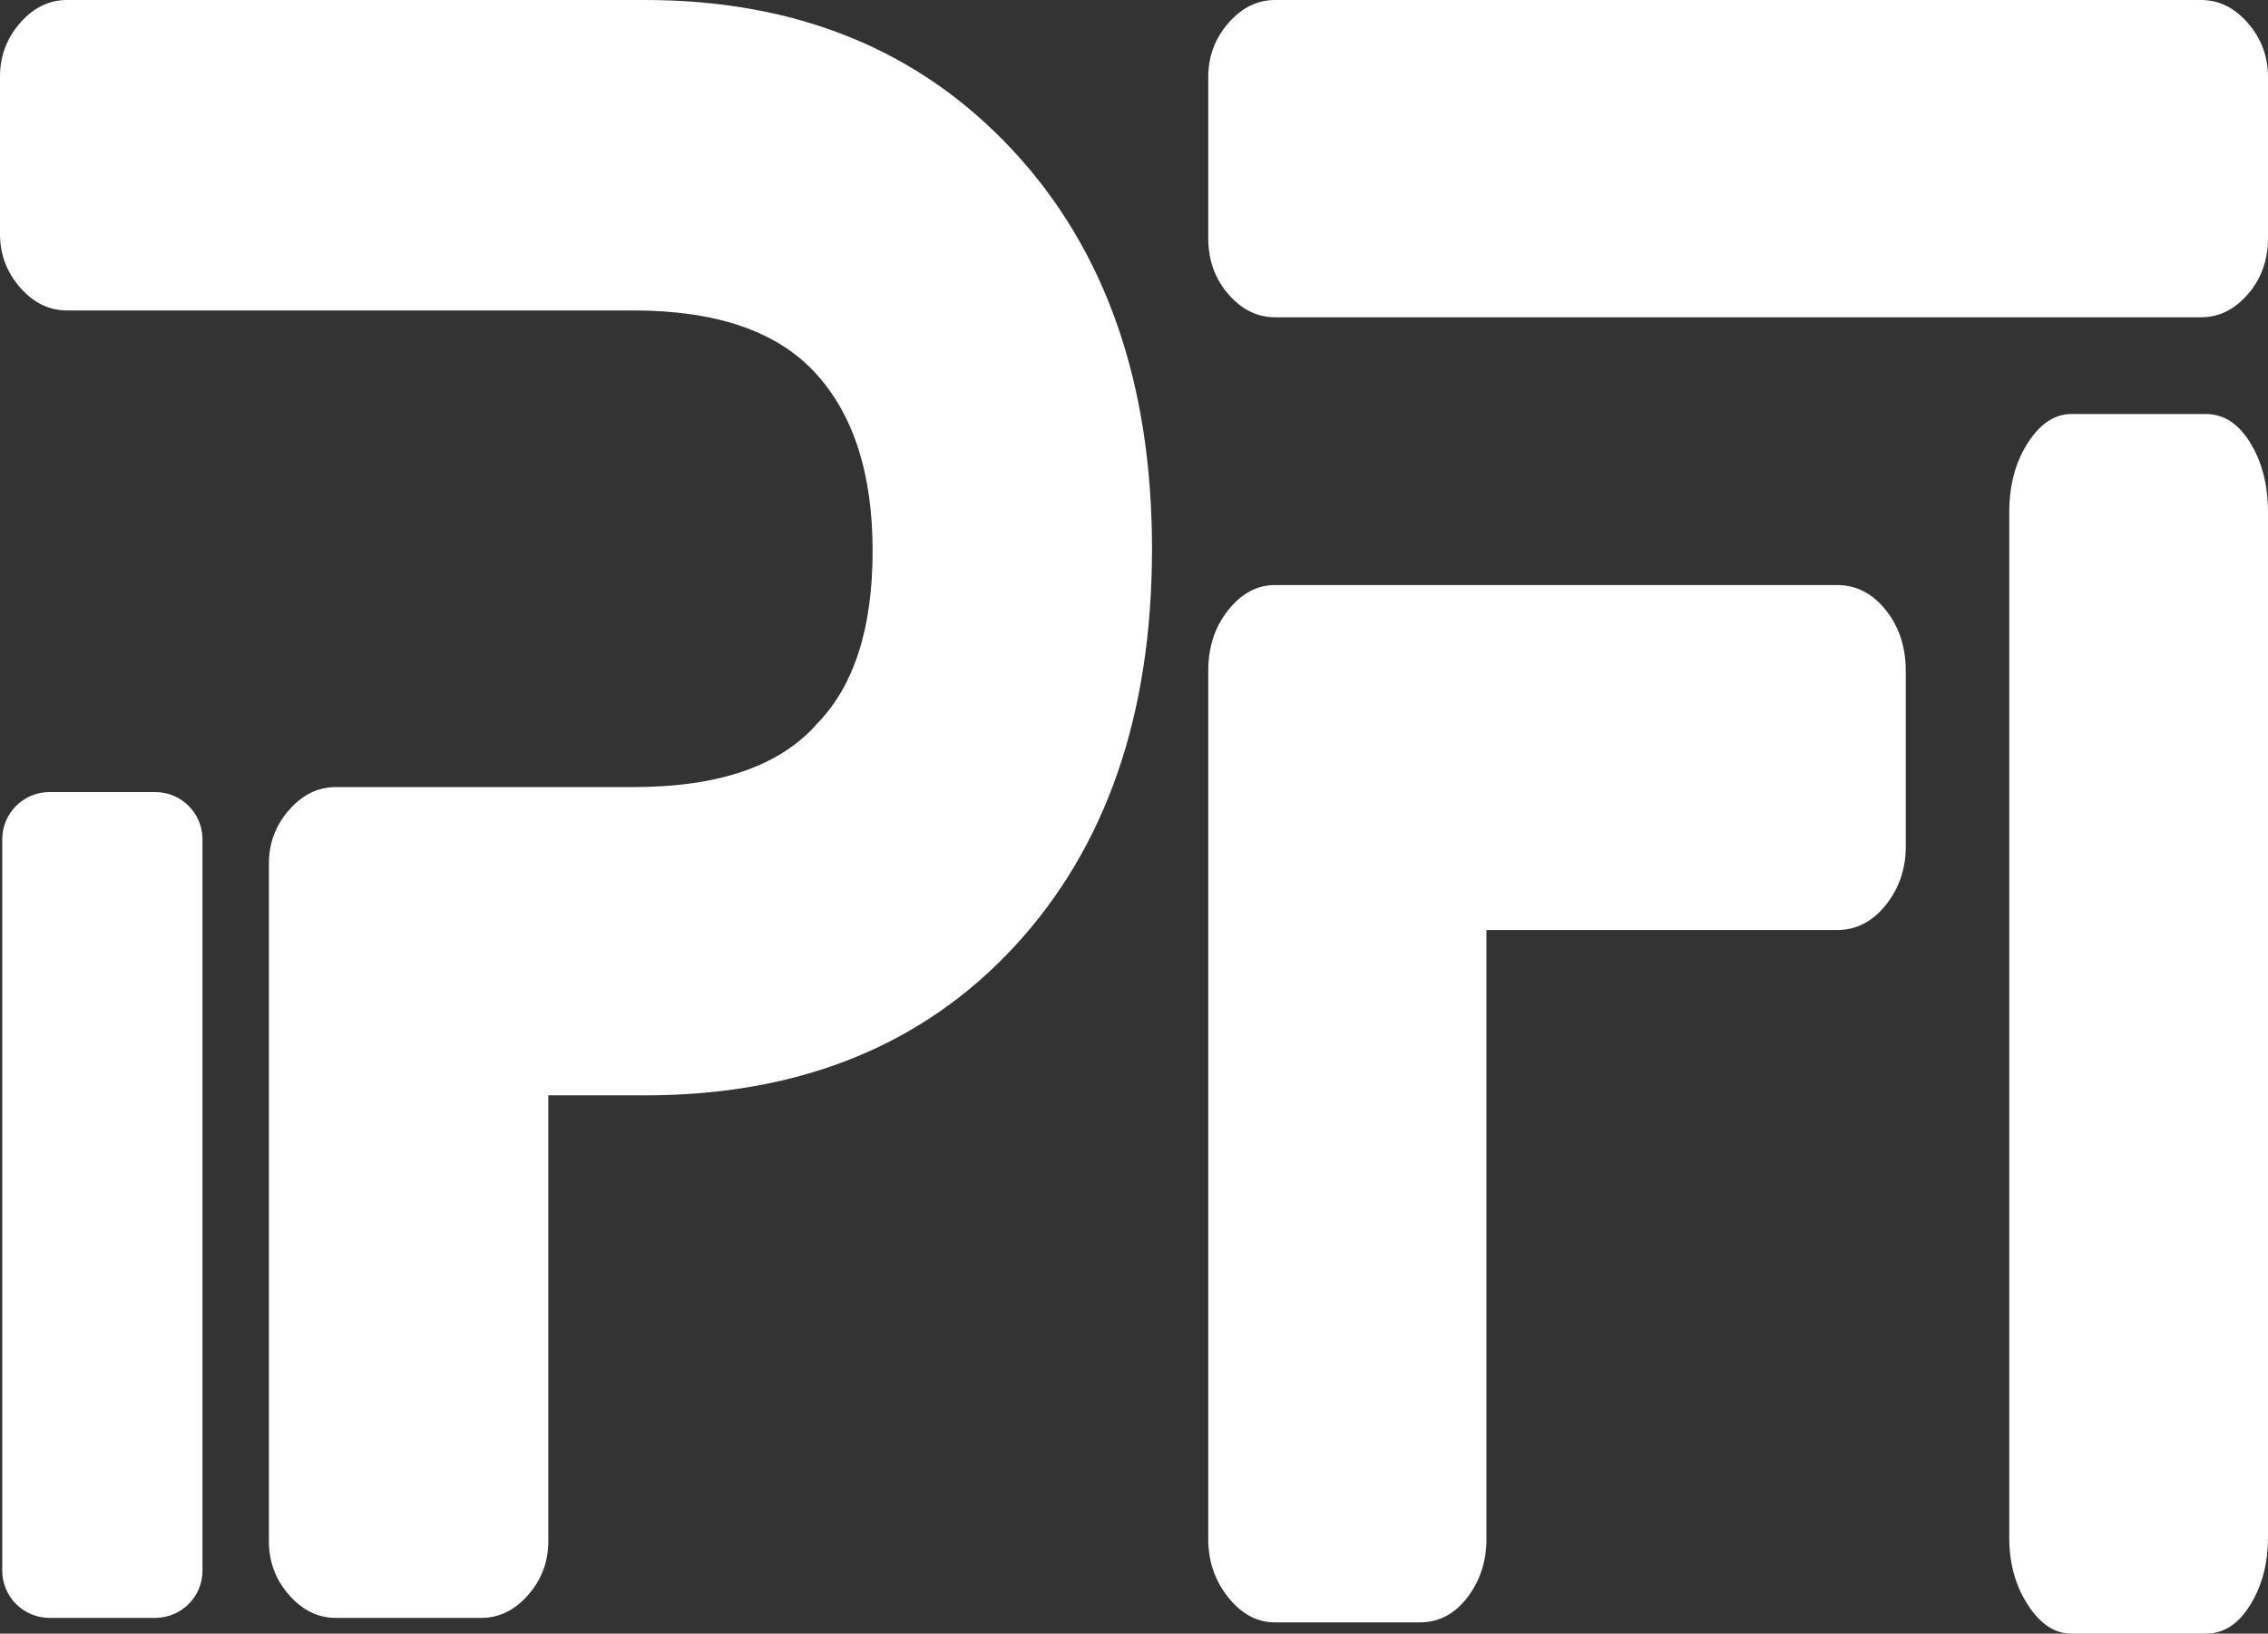 <svg width="1008px" height="726px" viewBox="0 0 1008 726" version="1.1" xmlns="http://www.w3.org/2000/svg" xmlns:xlink="http://www.w3.org/1999/xlink">
    <rect x="0" y="0" width="1008" height="726" fill="#333333" stroke="none"/>
    <g id="Page-1" stroke="none" stroke-width="1" fill="none" fill-rule="evenodd">
        <g id="1:1" transform="translate(-36, -177)" fill="#fffff" fill-rule="nonzero">
            <g id="logo-2-copy" transform="translate(36, 177)">
                <path d="M816.512,260 C824.981,260 832.18,263.701 838.108,271.102 C844.036,278.503 847,287.491 847,298.064 L847,376.307 C847,386.176 844.036,394.811 838.108,402.212 C832.18,409.614 824.981,413.314 816.512,413.314 L660.645,413.314 L660.645,683.993 C660.645,693.862 657.822,702.497 652.176,709.898 C646.53,717.299 639.473,721 631.004,721 L566.641,721 C558.737,721 551.82,717.299 545.892,709.898 C539.964,702.497 537,693.862 537,683.993 L537,298.064 C537,287.491 539.964,278.503 545.892,271.102 C551.82,263.701 558.737,260 566.641,260 L816.512,260 Z M999.089,10.281 C1005.03,17.135 1008,25.132 1008,34.271 L1008,105.75 C1008,115.542 1005.03,123.865 999.089,130.719 C993.149,137.573 986.218,141 978.297,141 L566.703,141 C558.782,141 551.851,137.573 545.911,130.719 C539.97,123.865 537,115.542 537,105.75 L537,34.271 C537,25.132 539.97,17.135 545.911,10.281 C551.851,3.427 558.782,0 566.703,0 L978.297,0 C986.218,0 993.149,3.427 999.089,10.281 Z M980.432,184 C988.308,184 994.872,188.263 1000.123,196.789 C1005.374,205.315 1008,215.667 1008,227.847 L1008,683.371 C1008,694.739 1005.374,704.685 1000.123,713.211 C994.872,721.737 988.308,726 980.432,726 L920.568,726 C913.217,726 906.784,721.737 901.271,713.211 C895.757,704.685 893,694.739 893,683.371 L893,227.847 C893,215.667 895.757,205.315 901.271,196.789 C906.784,188.263 913.217,184 920.568,184 L980.432,184 Z M286.618,0 C354.091,0 408.523,22.185 449.914,66.556 C491.305,110.927 512,170.034 512,243.877 C512,317.72 491.588,376.665 450.764,420.712 C409.94,464.759 355.225,486.782 286.618,486.782 L243.684,486.782 L243.684,684.993 C243.684,694.062 240.708,701.997 234.754,708.798 C228.801,715.599 221.855,719 213.917,719 L149.279,719 C141.341,719 134.395,715.599 128.442,708.798 C122.488,701.997 119.512,694.062 119.512,684.993 L119.512,383.791 C119.512,374.722 122.488,366.787 128.442,359.986 C134.395,353.184 141.341,349.784 149.279,349.784 L281.515,349.784 C319.504,349.784 346.72,340.391 363.163,321.607 C379.606,304.765 387.827,279.179 387.827,244.849 C387.827,210.518 379.322,184.122 362.312,165.661 C345.302,147.201 318.37,137.97 281.515,137.97 L29.767,137.97 C21.829,137.97 14.884,134.57 8.93,127.768 C2.977,120.967 0,113.032 0,103.964 L0,34.007 C0,24.938 2.977,17.003 8.93,10.202 C14.884,3.401 21.829,0 29.767,0 L286.618,0 Z M69,352 C80.598,352 90,361.402 90,373 L90,698 C90,709.598 80.598,719 69,719 L22,719 C10.402,719 1,709.598 1,698 L1,373 C1,361.402 10.402,352 22,352 L69,352 Z" id="Shape"></path>
            </g>
        </g>
    </g>
</svg>